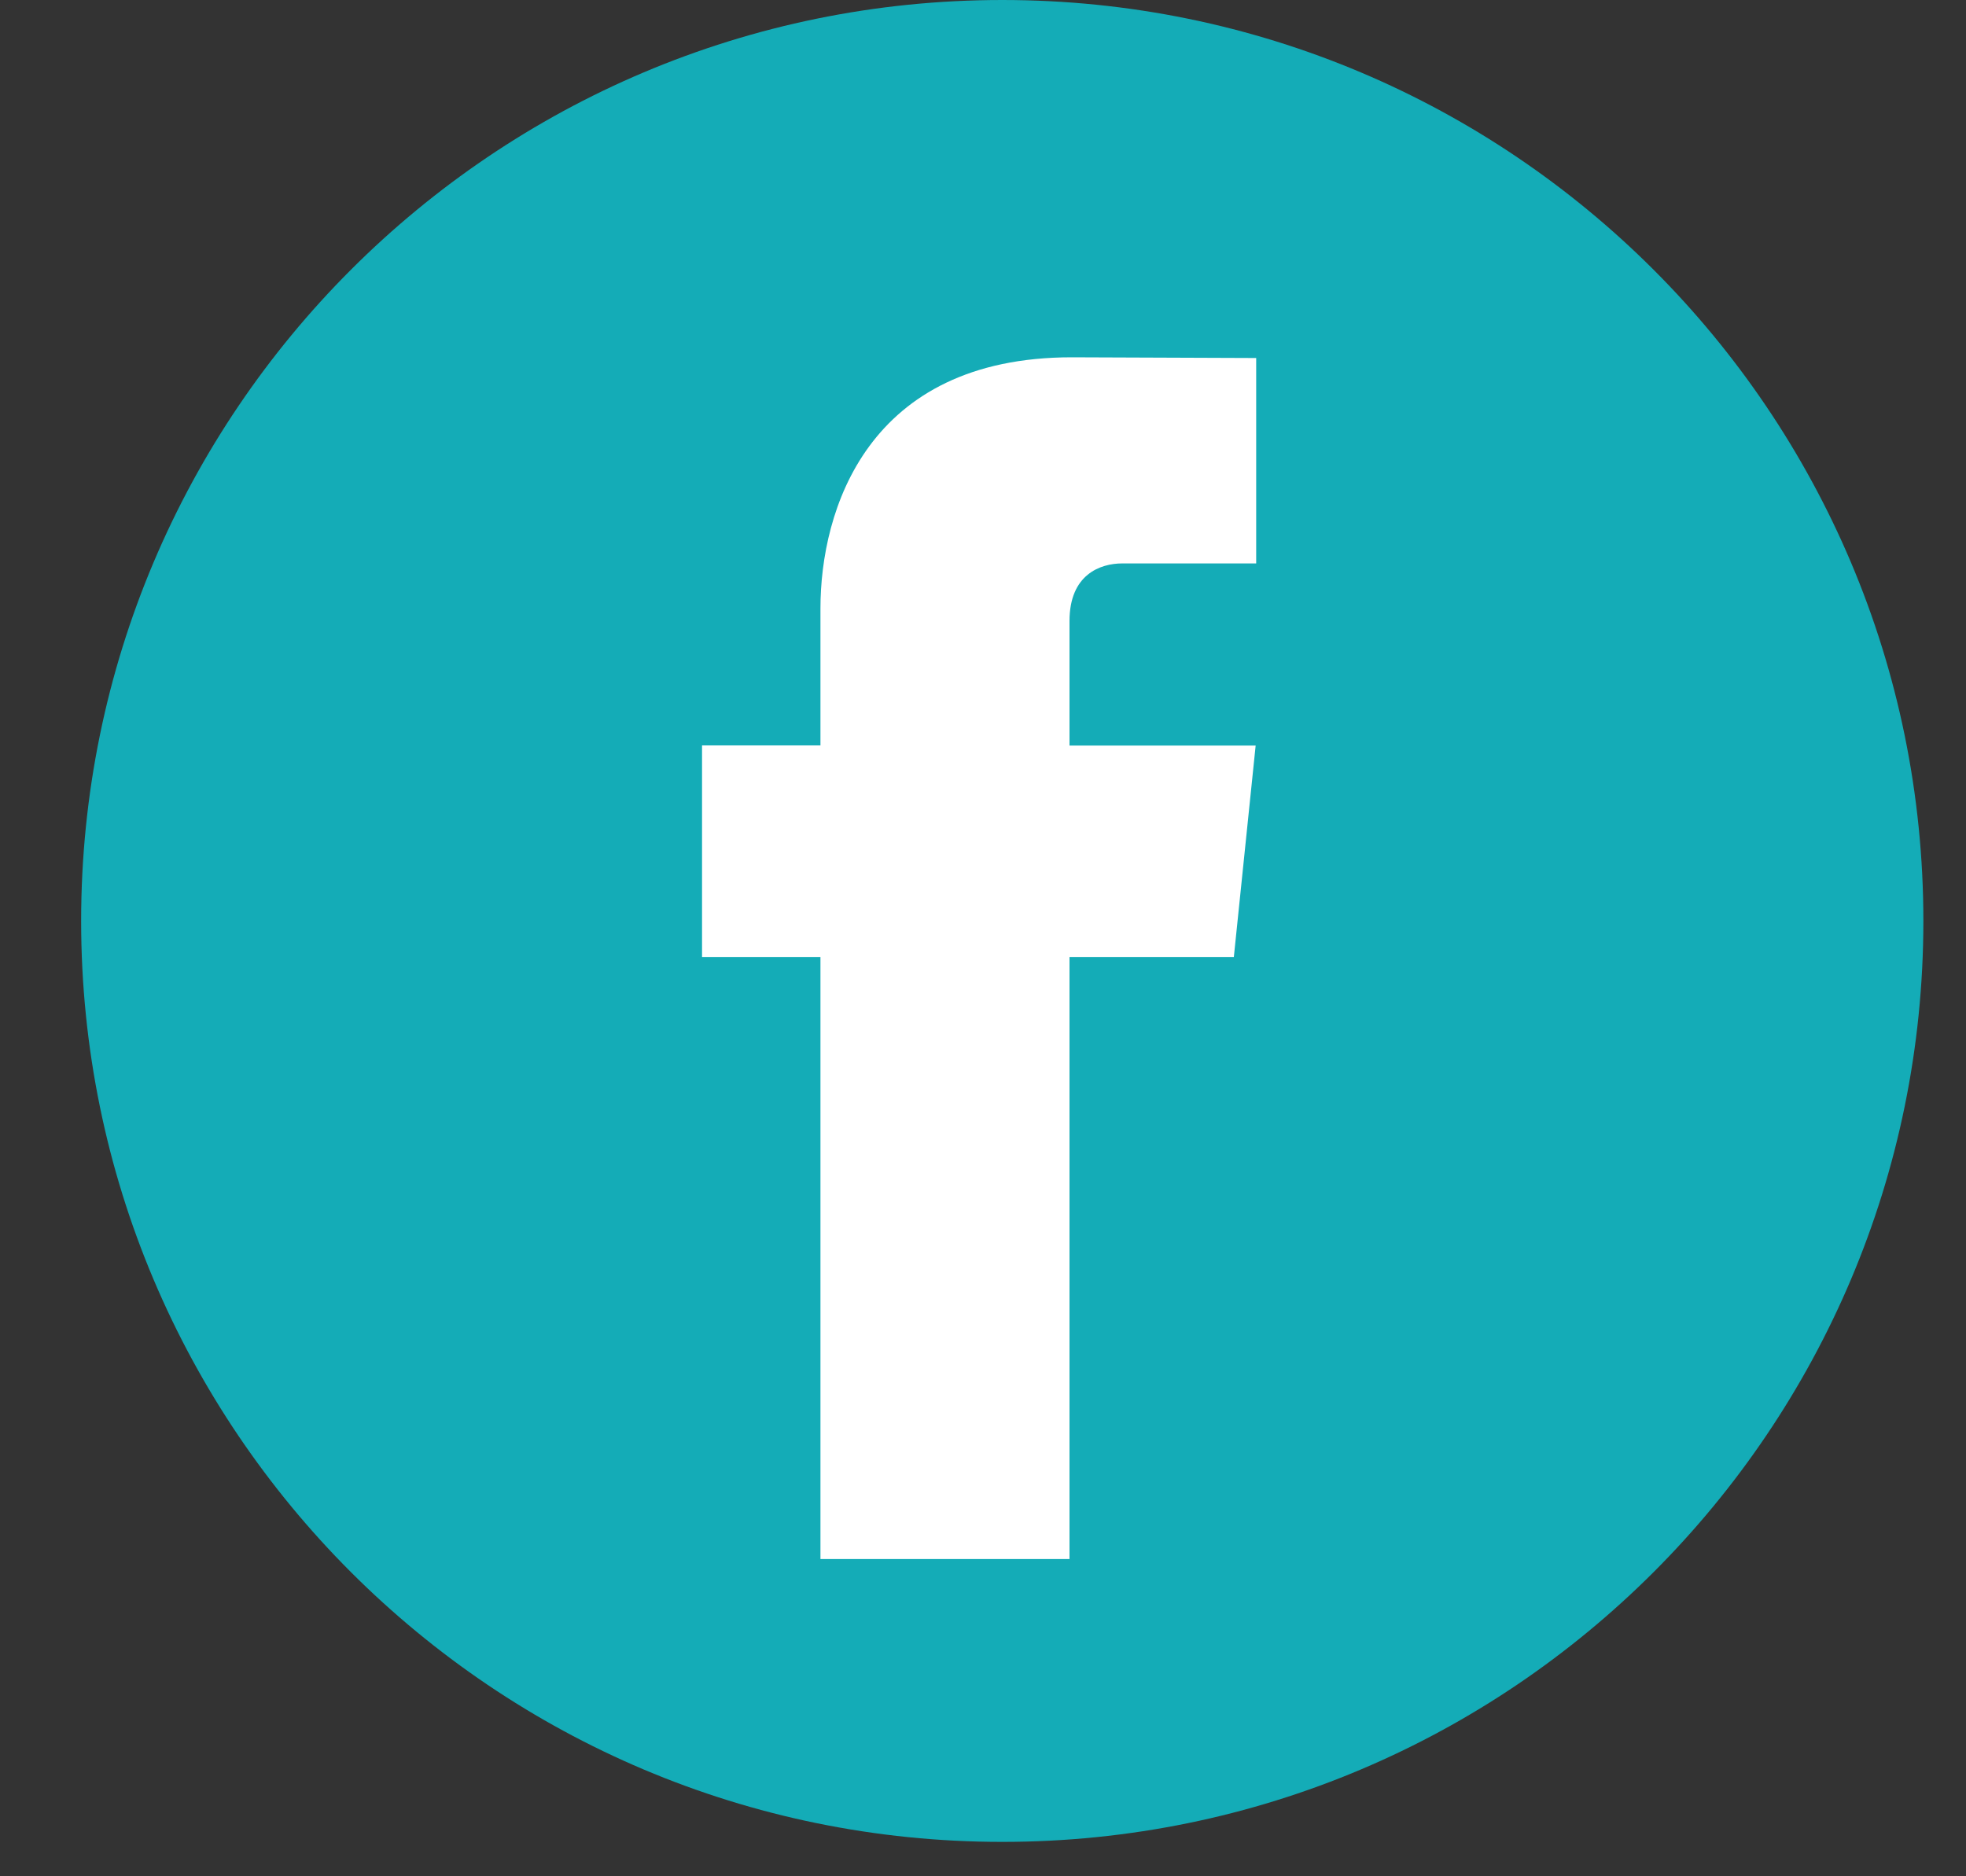 <svg width="22" height="21" viewBox="0 0 22 21" fill="none" xmlns="http://www.w3.org/2000/svg">
<rect x="0" y="0" width="22" height="21" fill="#333333" stroke="none"/>
<path d="M11.216 20.615C16.908 20.615 21.523 16 21.523 10.307C21.523 4.615 16.908 0 11.216 0C5.523 0 0.908 4.615 0.908 10.307C0.908 16 5.523 20.615 11.216 20.615Z" fill="#14ACB7"/>
<path d="M13.807 10.711H11.968V17.449H9.181V10.711H7.856V8.343H9.181V6.81C9.181 5.715 9.702 3.999 11.993 3.999L14.057 4.007V6.306H12.559C12.313 6.306 11.968 6.429 11.968 6.951V8.345H14.051L13.807 10.711Z" fill="white"/>
</svg>
